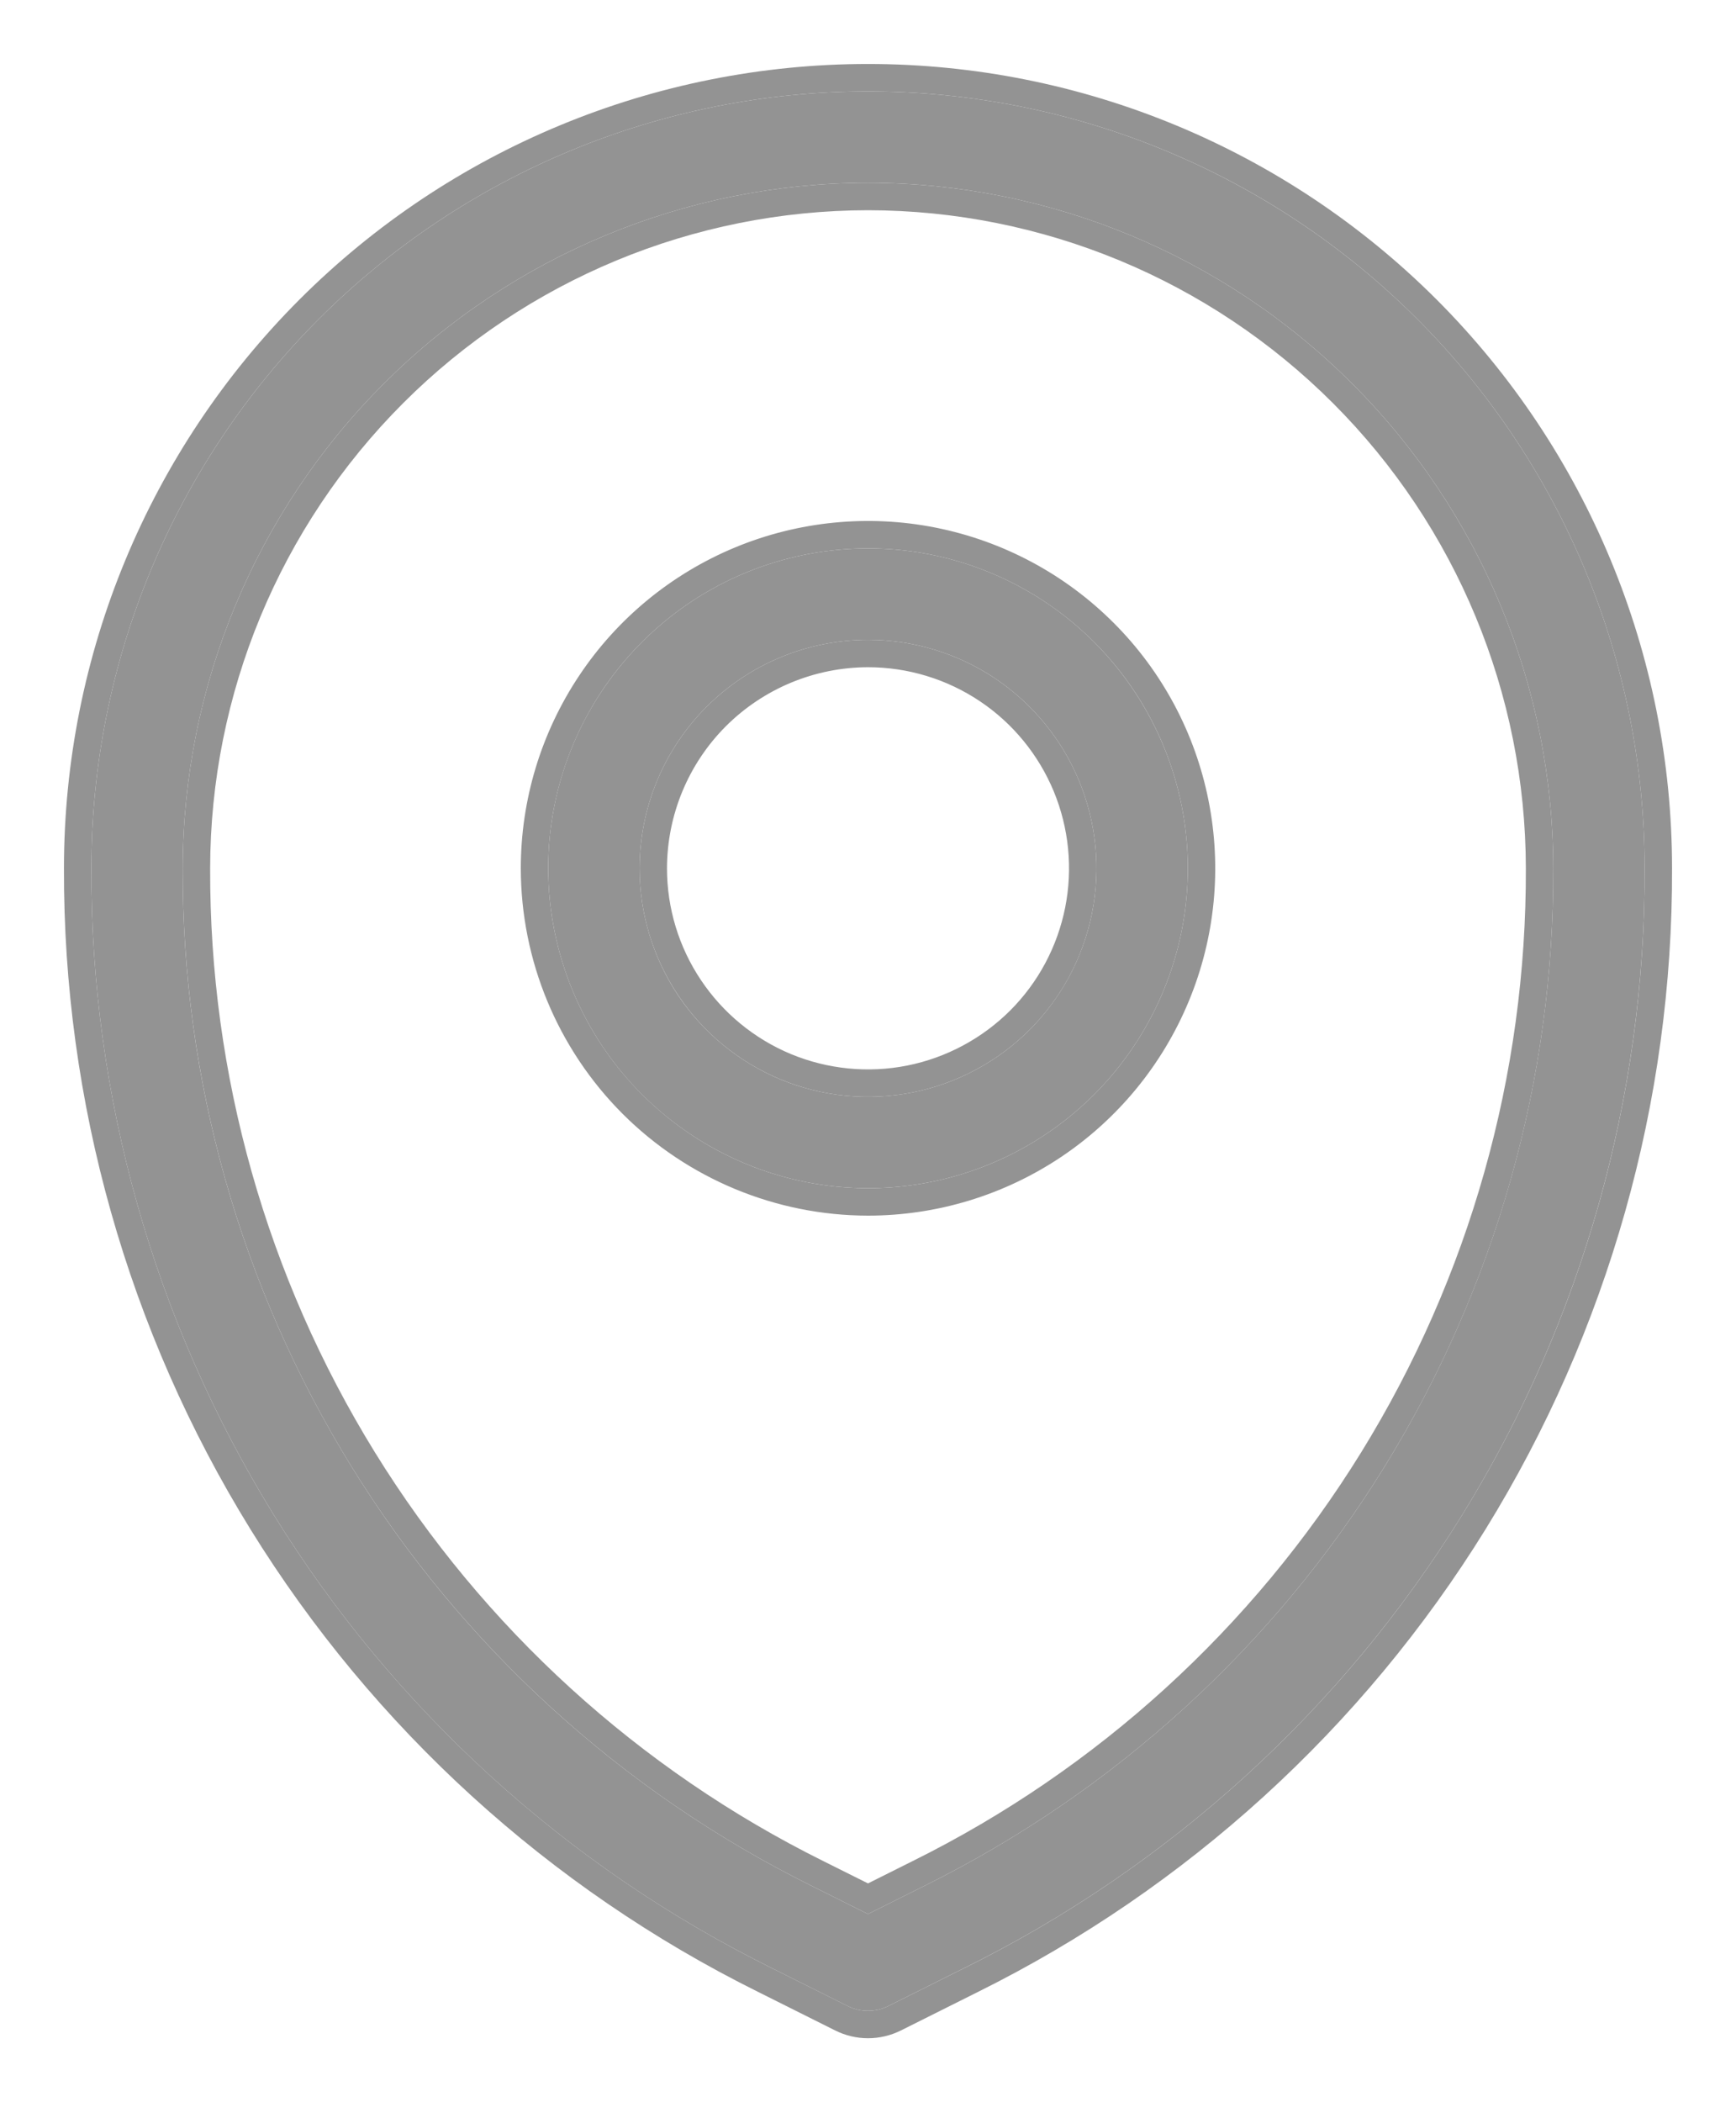 <svg width="19" height="23" viewBox="0 0 19 23" fill="none" xmlns="http://www.w3.org/2000/svg">
<path d="M8.432 21.525L9.276 21.947C9.346 21.982 9.422 22 9.5 22C9.578 22 9.654 21.982 9.724 21.947L10.568 21.525C12.807 20.415 14.689 18.7 16.003 16.575C17.316 14.449 18.008 11.998 18 9.5C18 7.246 17.105 5.084 15.511 3.49C13.916 1.896 11.754 1 9.5 1C7.246 1 5.084 1.896 3.49 3.49C1.896 5.084 1 7.246 1 9.5C0.992 11.998 1.684 14.449 2.997 16.575C4.311 18.7 6.193 20.415 8.432 21.525ZM9.5 2C11.489 2.002 13.395 2.793 14.801 4.199C16.207 5.605 16.998 7.512 17 9.5C17.008 11.813 16.367 14.081 15.152 16.049C13.936 18.016 12.193 19.603 10.121 20.631L9.5 20.941L8.879 20.631C6.807 19.603 5.064 18.016 3.849 16.049C2.633 14.081 1.992 11.813 2 9.5C2.002 7.512 2.793 5.605 4.199 4.199C5.605 2.793 7.512 2.002 9.5 2ZM9.5 13C10.192 13 10.869 12.795 11.445 12.41C12.02 12.026 12.469 11.479 12.734 10.839C12.999 10.2 13.068 9.496 12.933 8.817C12.798 8.138 12.464 7.515 11.975 7.025C11.486 6.536 10.862 6.202 10.183 6.067C9.504 5.932 8.8 6.002 8.161 6.266C7.521 6.531 6.975 6.98 6.59 7.556C6.205 8.131 6 8.808 6 9.5C6.001 10.428 6.37 11.318 7.026 11.974C7.683 12.63 8.572 12.999 9.5 13ZM9.5 7C9.995 7 10.478 7.147 10.889 7.421C11.3 7.696 11.621 8.086 11.81 8.543C11.999 9 12.049 9.503 11.952 9.988C11.856 10.473 11.617 10.918 11.268 11.268C10.918 11.617 10.473 11.855 9.988 11.952C9.503 12.048 9 11.999 8.543 11.81C8.087 11.62 7.696 11.3 7.421 10.889C7.147 10.478 7 9.994 7 9.5C7.001 8.837 7.264 8.202 7.733 7.733C8.202 7.264 8.837 7.001 9.5 7Z" fill="#939393"/>
<path fill-rule="evenodd" clip-rule="evenodd" d="M9.277 21.947L8.432 21.525C6.194 20.415 4.311 18.7 2.997 16.575C1.684 14.449 0.992 11.998 1 9.5C1 7.246 1.896 5.084 3.49 3.49C5.084 1.896 7.246 1 9.5 1C11.755 1 13.917 1.896 15.511 3.49C17.105 5.084 18 7.246 18 9.5C18.009 11.998 17.317 14.449 16.003 16.575C14.69 18.7 12.807 20.415 10.569 21.525L9.724 21.947C9.654 21.982 9.578 22 9.5 22C9.423 22 9.346 21.982 9.277 21.947ZM10.702 21.794C10.702 21.794 10.702 21.794 10.702 21.794L9.858 22.216C9.747 22.271 9.624 22.3 9.5 22.3C9.376 22.3 9.254 22.271 9.143 22.216L8.299 21.794C8.298 21.794 8.299 21.794 8.299 21.794C6.01 20.659 4.085 18.905 2.742 16.733C1.399 14.56 0.692 12.054 0.7 9.5C0.7 7.166 1.628 4.928 3.278 3.277C4.928 1.627 7.166 0.7 9.5 0.7C11.834 0.7 14.072 1.627 15.723 3.277C17.373 4.928 18.3 7.165 18.3 9.499C18.309 12.054 17.601 14.559 16.258 16.733C14.915 18.905 12.99 20.659 10.702 21.794ZM17 9.5C16.998 7.512 16.207 5.605 14.801 4.199C13.395 2.793 11.489 2.002 9.5 2C7.512 2.002 5.605 2.793 4.199 4.199C2.793 5.605 2.002 7.512 2 9.5C1.993 11.813 2.633 14.081 3.849 16.049C5.065 18.016 6.807 19.603 8.879 20.631L9.5 20.941L10.121 20.631C12.193 19.603 13.936 18.016 15.152 16.049C16.368 14.081 17.008 11.813 17 9.5ZM9.5 20.606L9.013 20.363C6.992 19.36 5.29 17.811 4.104 15.891C2.918 13.971 2.293 11.758 2.3 9.501C2.302 7.592 3.062 5.761 4.412 4.411C5.761 3.061 7.591 2.302 9.5 2.3C11.409 2.302 13.239 3.061 14.589 4.411C15.939 5.761 16.698 7.591 16.7 9.5C16.708 11.757 16.083 13.971 14.897 15.891C13.71 17.811 12.01 19.36 9.988 20.362L9.5 20.606ZM9.5 13.3C8.493 13.299 7.527 12.898 6.814 12.186C6.102 11.473 5.701 10.508 5.7 9.5C5.7 8.749 5.923 8.014 6.341 7.389C6.758 6.764 7.352 6.277 8.046 5.989C8.74 5.702 9.504 5.626 10.242 5.773C10.979 5.92 11.656 6.282 12.187 6.813C12.719 7.344 13.081 8.022 13.227 8.759C13.374 9.496 13.299 10.26 13.011 10.954C12.723 11.649 12.236 12.242 11.611 12.66C10.986 13.077 10.252 13.3 9.5 13.3ZM6 9.5C6 8.808 6.206 8.131 6.59 7.556C6.975 6.98 7.521 6.531 8.161 6.266C8.8 6.002 9.504 5.932 10.183 6.067C10.862 6.202 11.486 6.536 11.975 7.025C12.465 7.515 12.798 8.138 12.933 8.817C13.068 9.496 12.999 10.2 12.734 10.839C12.469 11.479 12.02 12.026 11.445 12.41C10.869 12.795 10.193 13 9.5 13C8.572 12.999 7.683 12.63 7.027 11.974C6.37 11.318 6.001 10.428 6 9.5ZM10.723 7.671C10.361 7.429 9.935 7.3 9.5 7.3C8.917 7.301 8.358 7.533 7.945 7.945C7.533 8.357 7.301 8.917 7.3 9.5C7.3 9.935 7.429 10.361 7.671 10.722C7.913 11.084 8.256 11.366 8.658 11.533C9.06 11.699 9.503 11.743 9.929 11.658C10.356 11.573 10.748 11.363 11.056 11.056C11.364 10.748 11.573 10.356 11.658 9.929C11.743 9.502 11.699 9.06 11.533 8.658C11.366 8.256 11.084 7.912 10.723 7.671ZM7 9.5C7 9.994 7.147 10.478 7.422 10.889C7.696 11.3 8.087 11.62 8.544 11.81C9 11.999 9.503 12.048 9.988 11.952C10.473 11.855 10.918 11.617 11.268 11.268C11.618 10.918 11.856 10.473 11.952 9.988C12.049 9.503 11.999 9 11.81 8.543C11.621 8.086 11.3 7.696 10.889 7.421C10.478 7.147 9.995 7 9.5 7C8.837 7.001 8.202 7.264 7.733 7.733C7.264 8.202 7.001 8.837 7 9.5Z" fill="#939393"/>
</svg>
